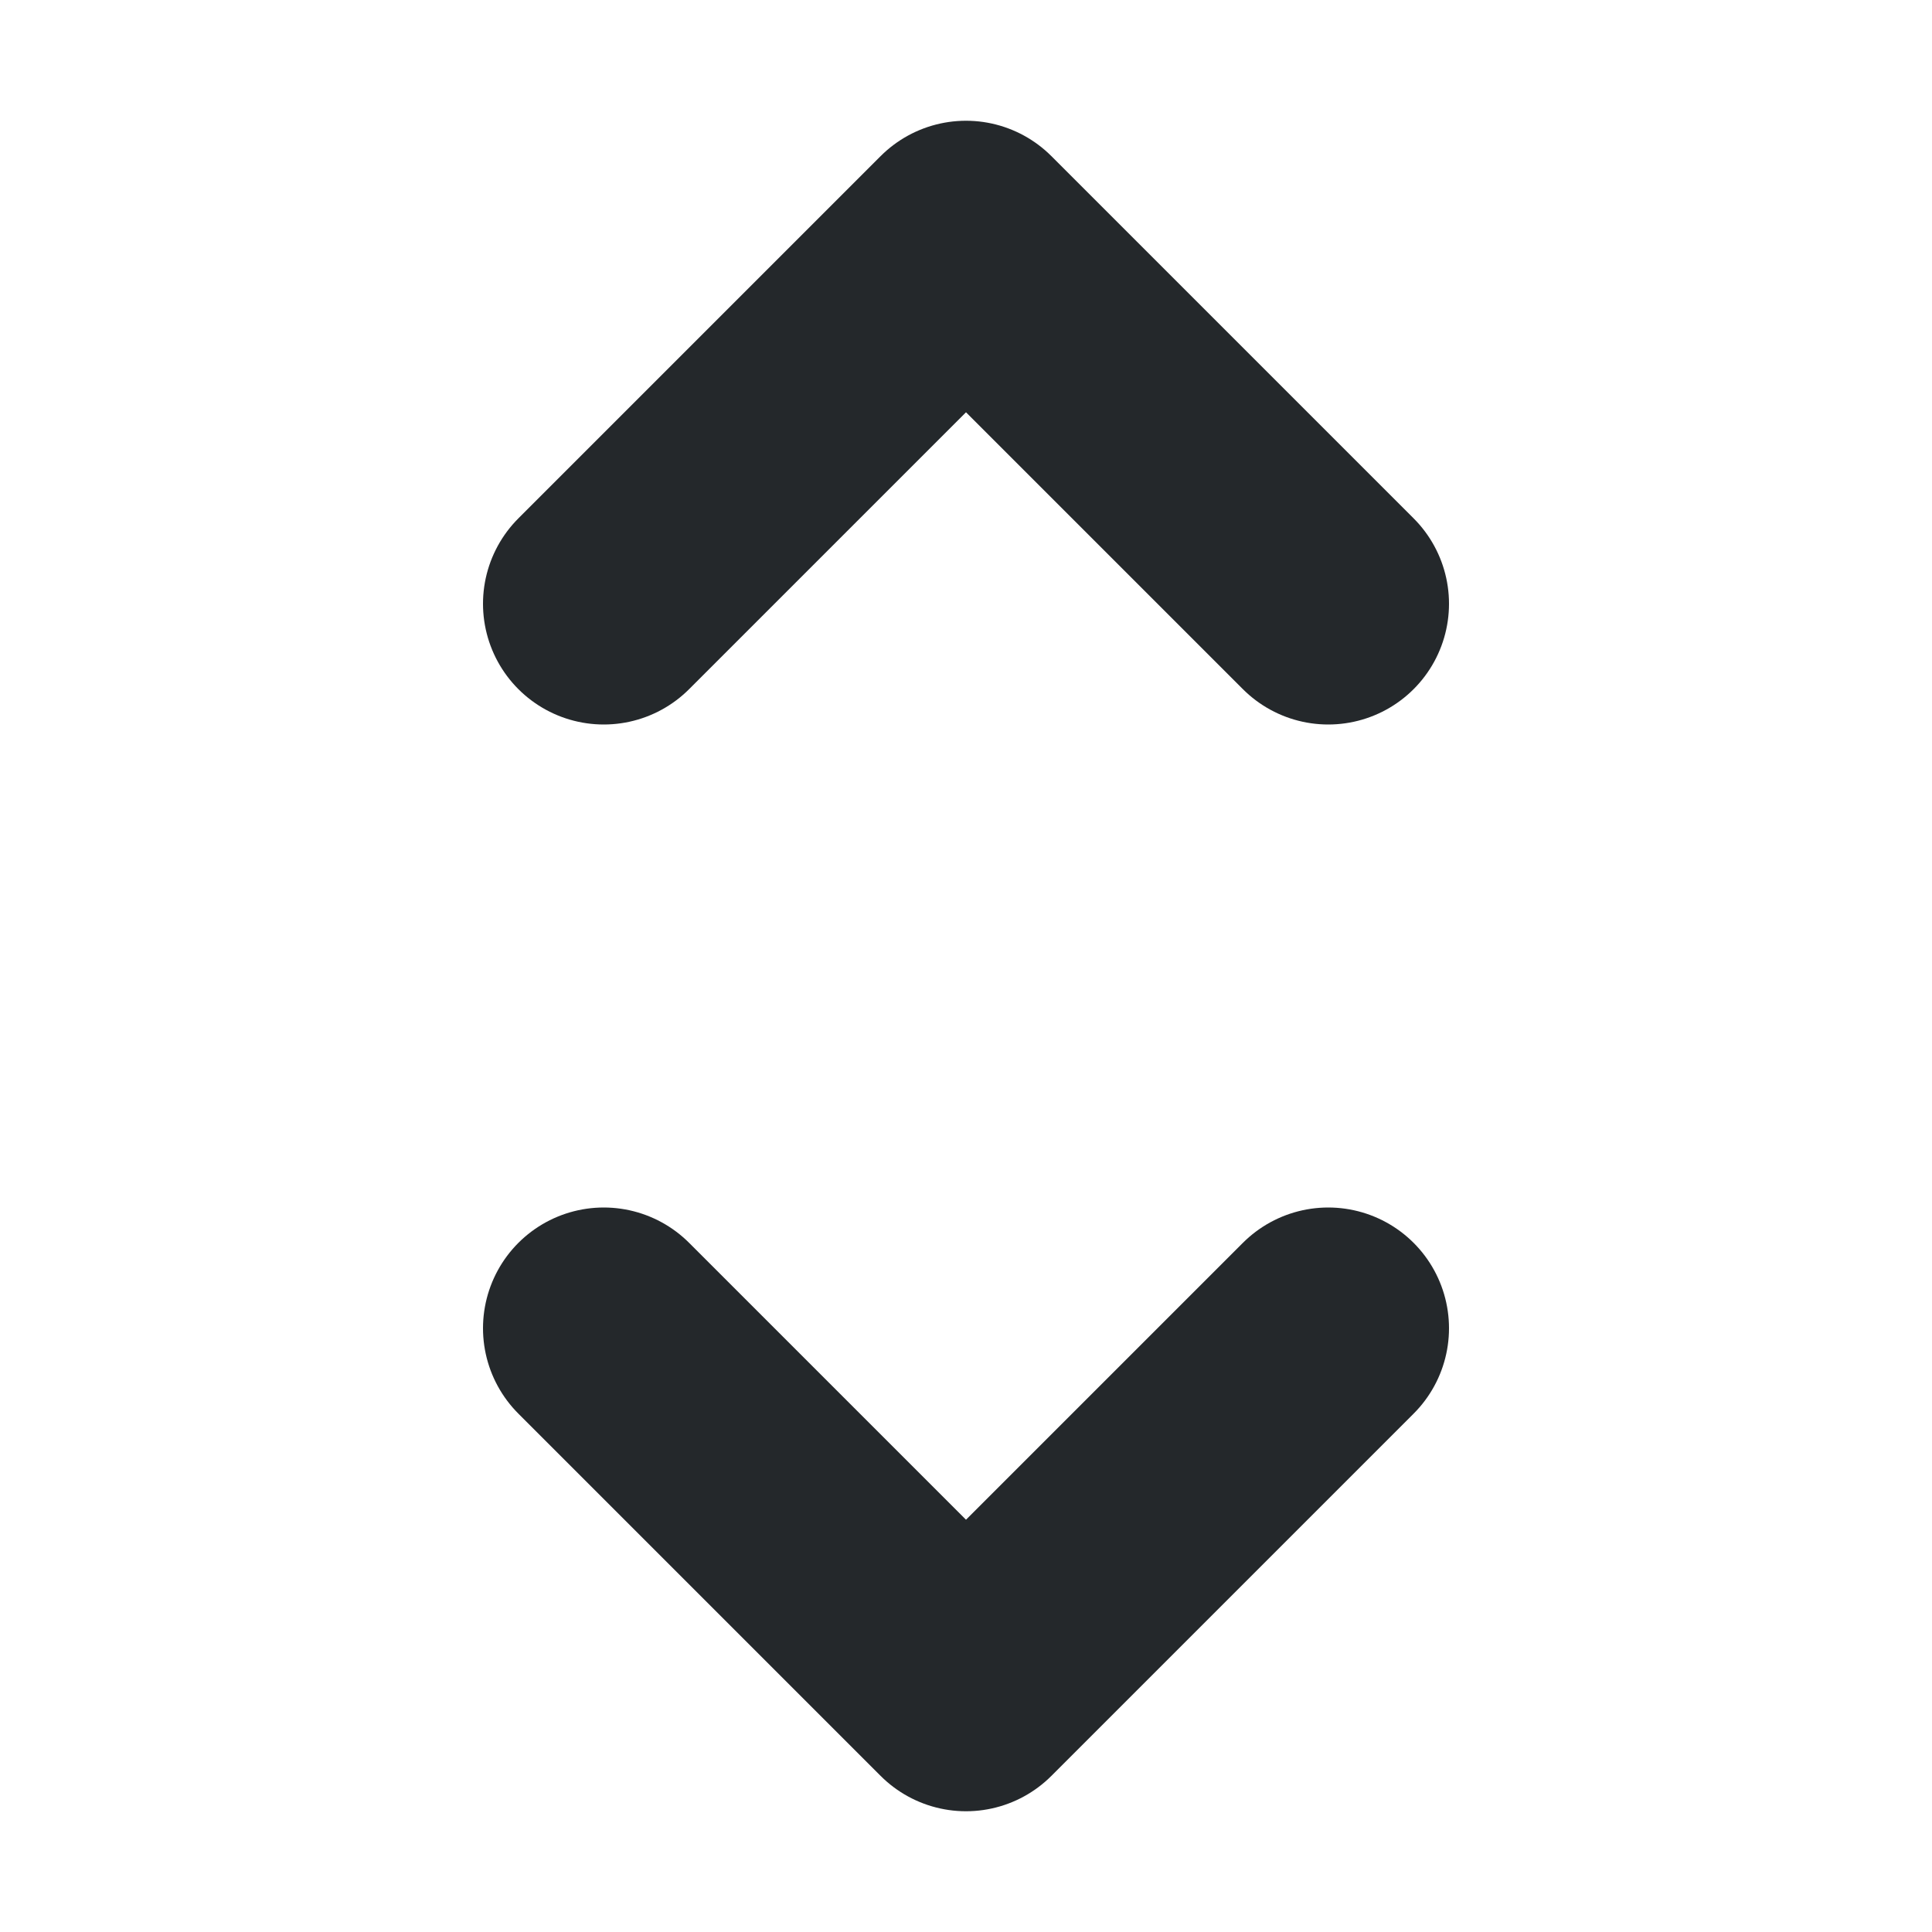 <svg width="16" height="16" viewBox="0 0 16 16" fill="none" xmlns="http://www.w3.org/2000/svg">
<path d="M5 5L8 2L11 5M11 11L8 14L5 11" stroke="#24282B" stroke-width="2" stroke-linecap="round" stroke-linejoin="round"/>
</svg>
